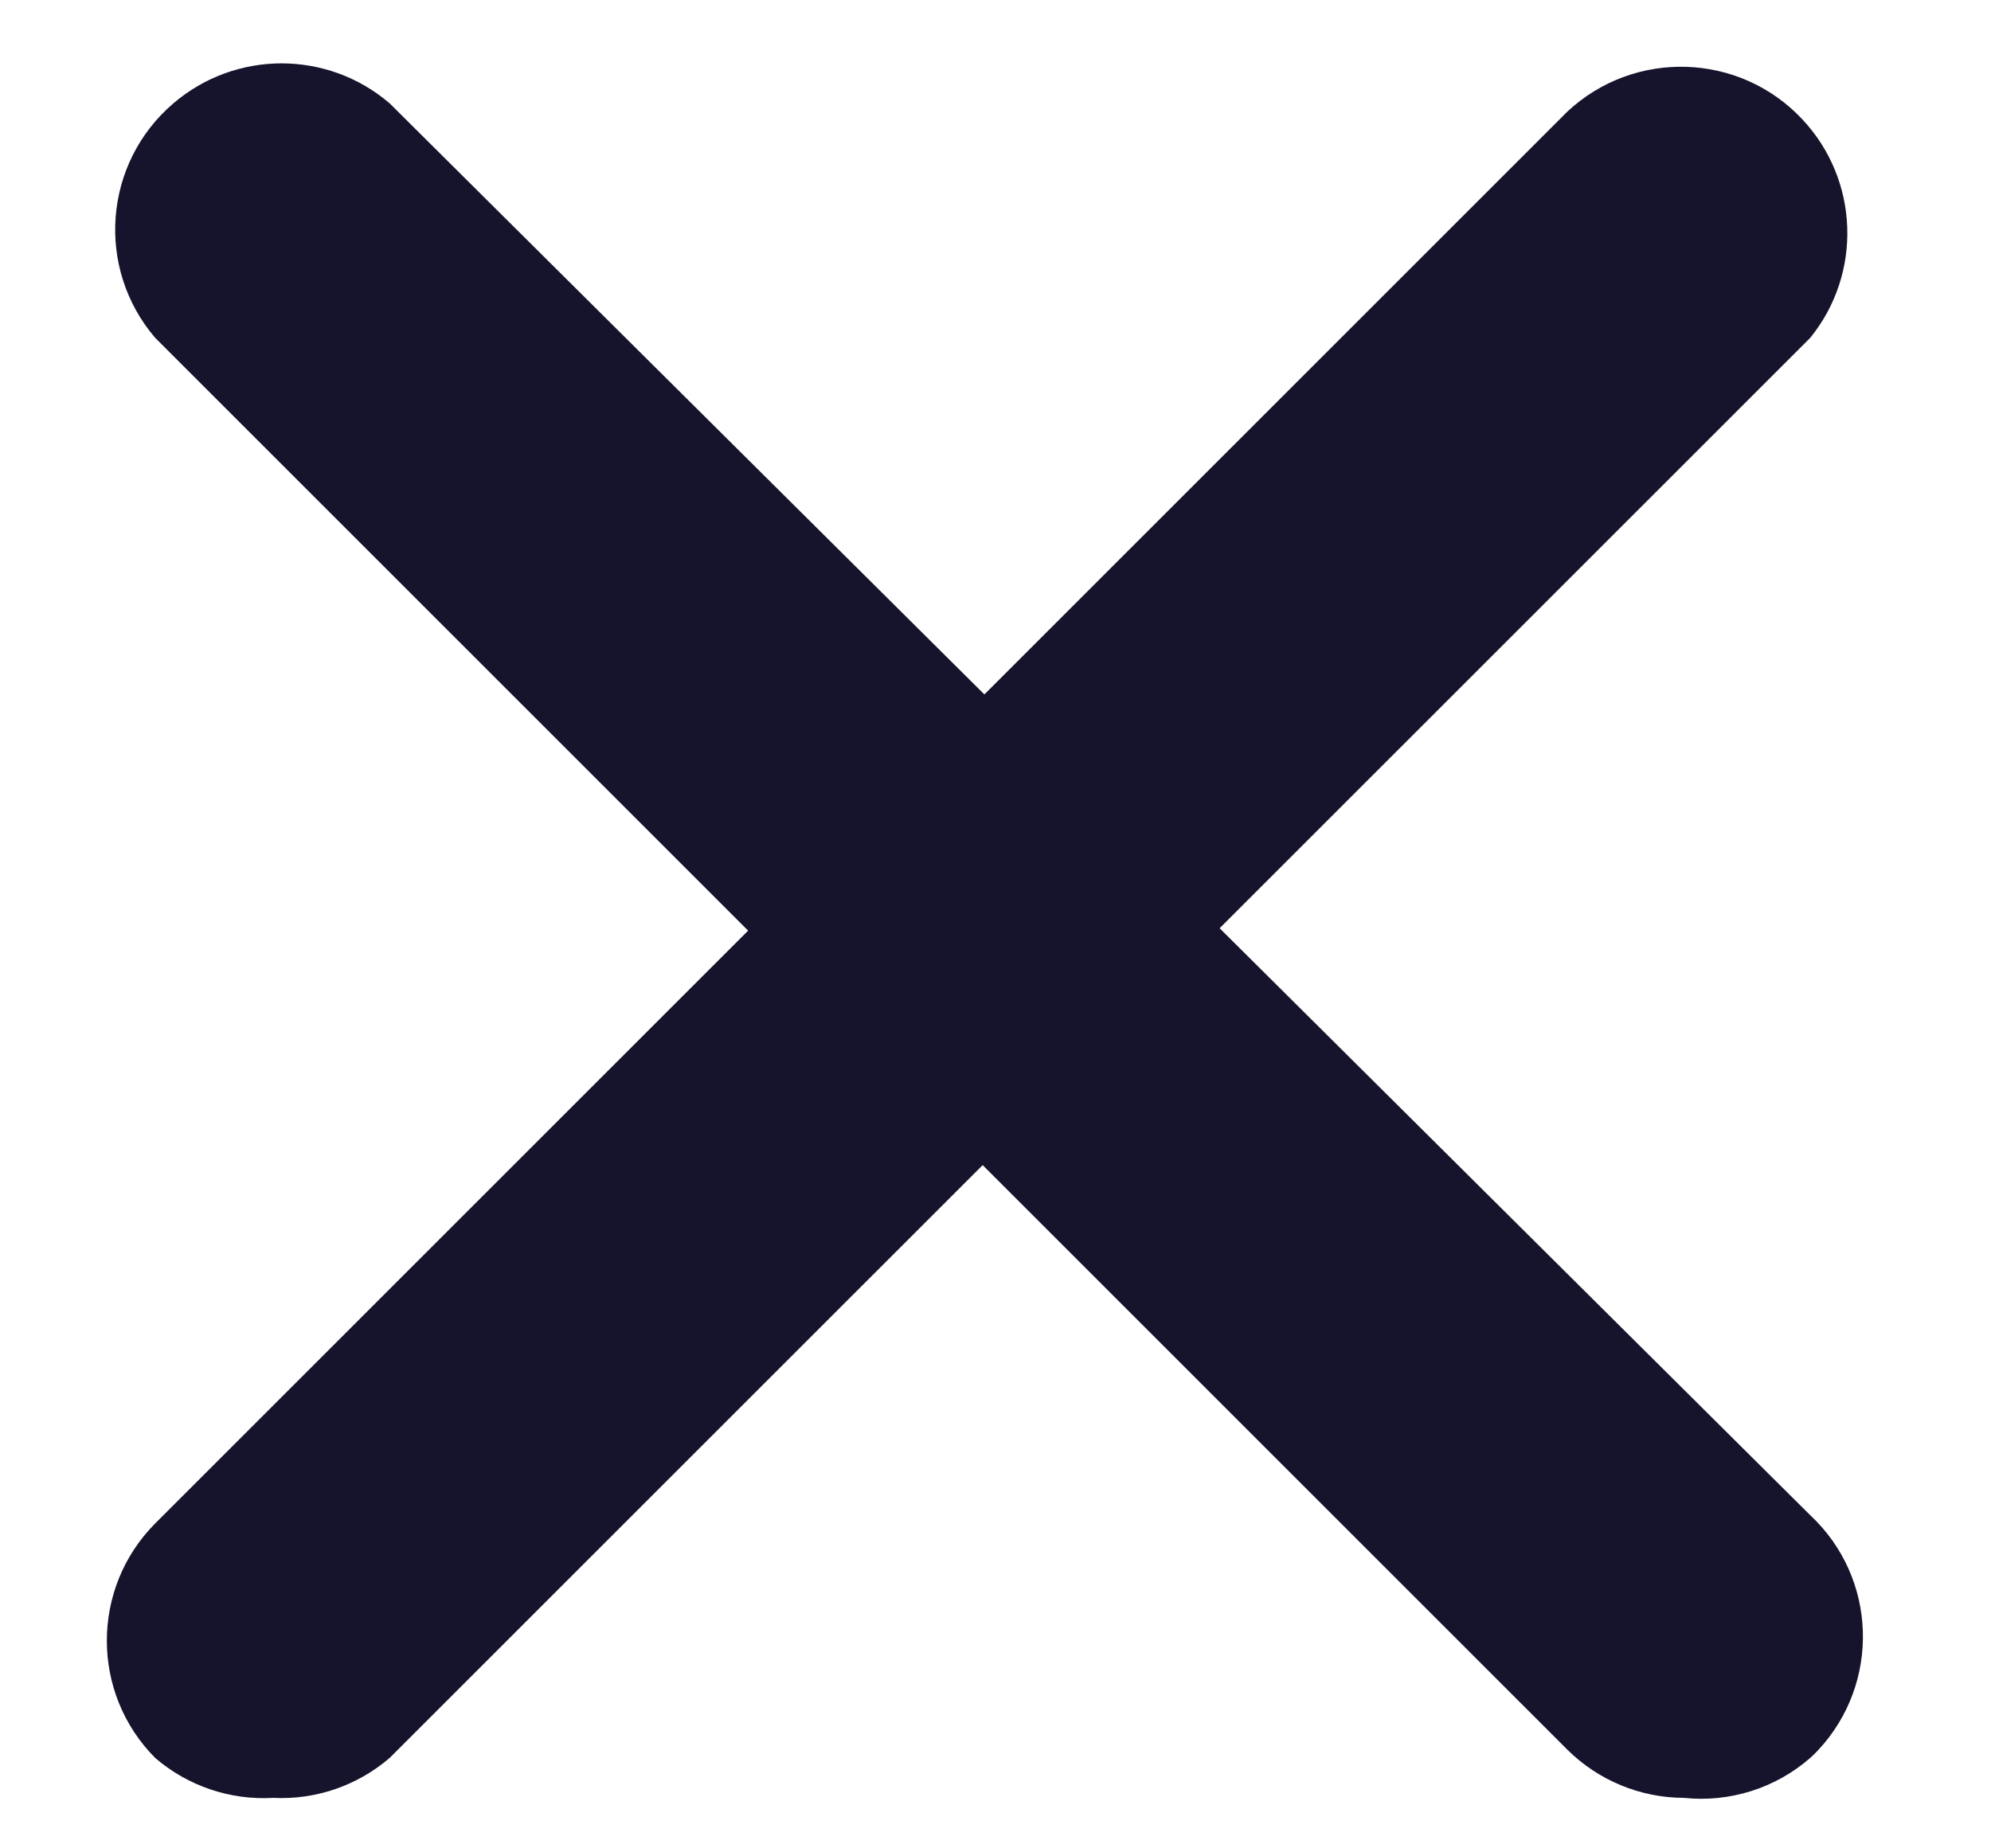 <svg width="14" height="13" viewBox="0 0 14 13" fill="none" xmlns="http://www.w3.org/2000/svg">
<path d="M1.922 12.645C1.619 12.663 1.321 12.562 1.091 12.364C0.638 11.908 0.638 11.171 1.091 10.715L11.021 0.785C11.493 0.344 12.233 0.368 12.674 0.84C13.073 1.266 13.097 1.922 12.729 2.376L2.74 12.364C2.513 12.559 2.22 12.66 1.922 12.645Z" fill="#16142C"/>
<path d="M11.84 12.645C11.533 12.644 11.239 12.522 11.021 12.306L1.091 2.376C0.671 1.885 0.728 1.147 1.219 0.727C1.657 0.352 2.303 0.352 2.74 0.727L12.729 10.657C13.201 11.098 13.225 11.838 12.784 12.31C12.766 12.329 12.748 12.347 12.729 12.364C12.485 12.577 12.163 12.679 11.84 12.645Z" fill="#16142C"/>
</svg>
